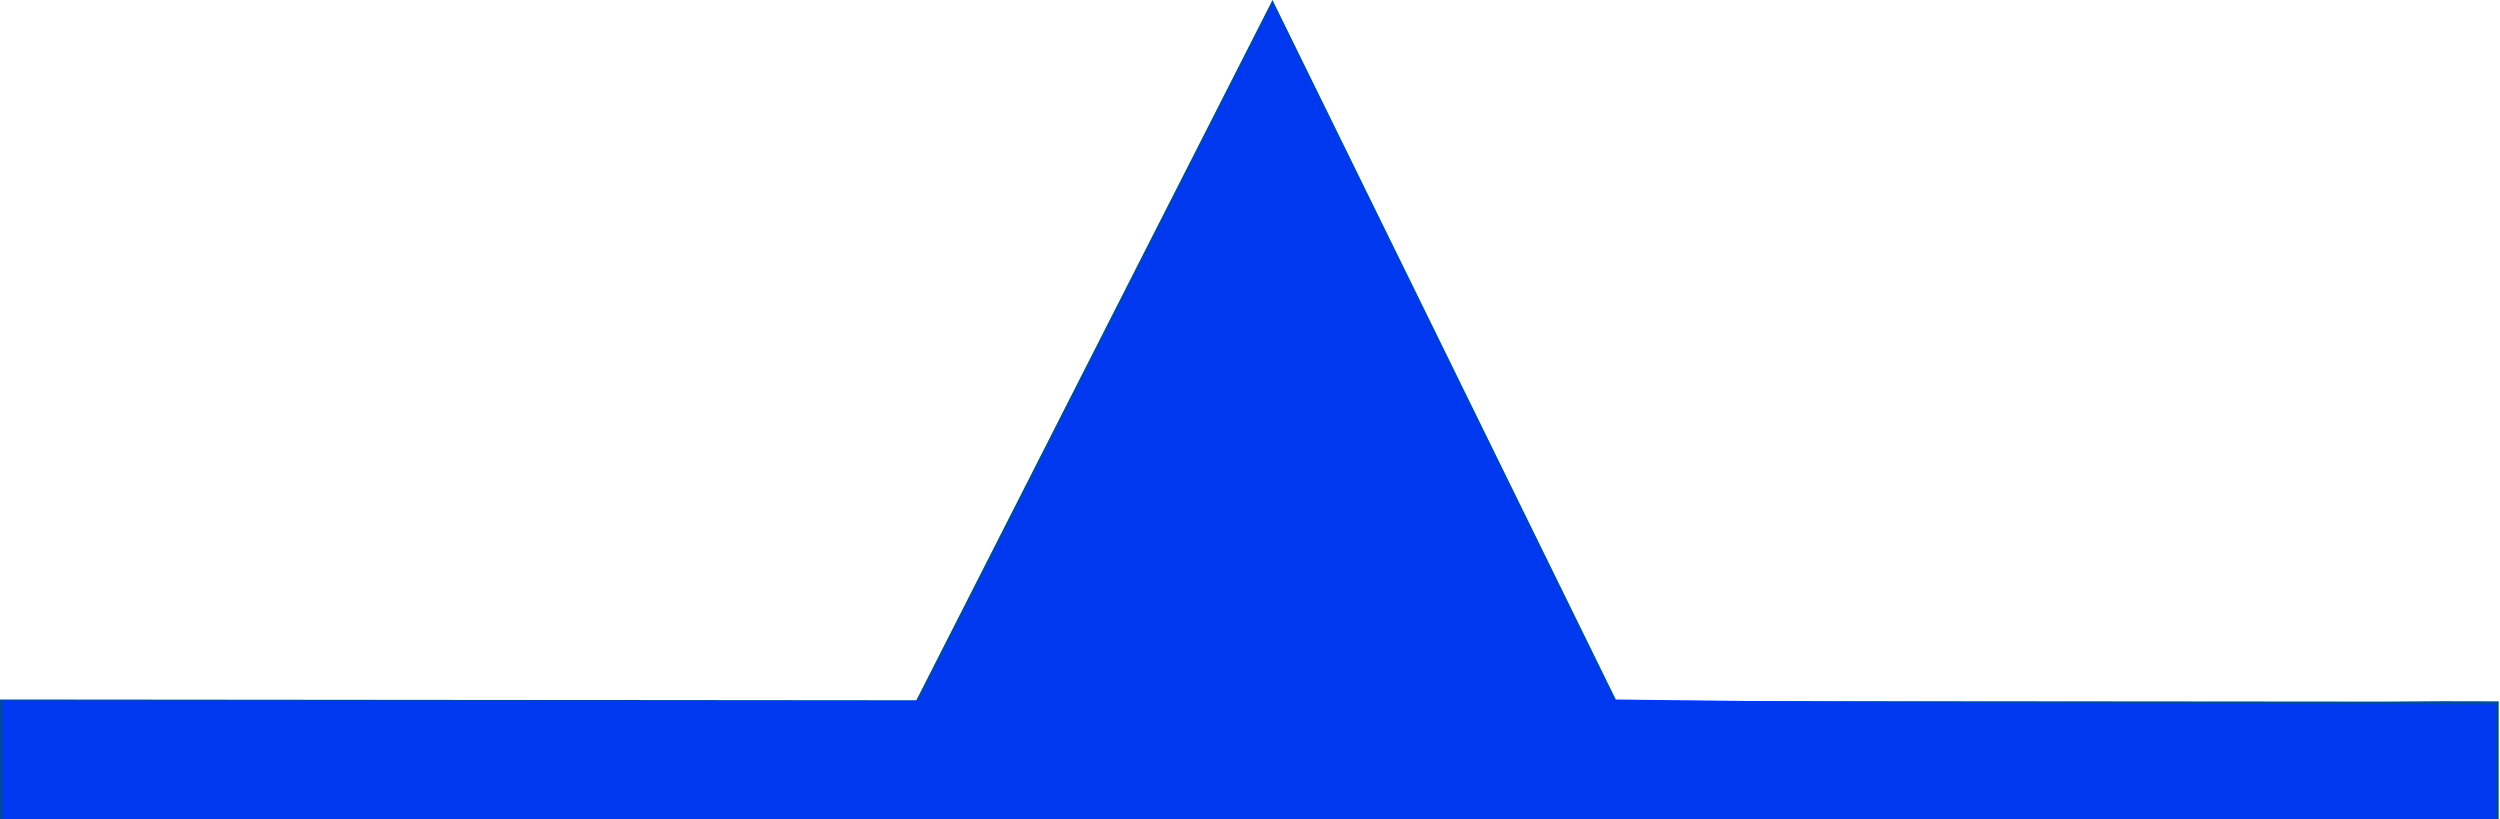 <?xml version="1.0" encoding="utf-8"?>
<!-- Generator: Adobe Illustrator 14.0.0, SVG Export Plug-In . SVG Version: 6.00 Build 43363)  -->
<!DOCTYPE svg PUBLIC "-//W3C//DTD SVG 1.1//EN" "http://www.w3.org/Graphics/SVG/1.1/DTD/svg11.dtd">
<svg version="1.1"
	 id="Livello_1" sodipodi:docname="3330,9.svg" inkscape:version="0.48.0 r9654" xmlns:dc="http://purl.org/dc/elements/1.1/" xmlns:cc="http://creativecommons.org/ns#" xmlns:rdf="http://www.w3.org/1999/02/22-rdf-syntax-ns#" xmlns:svg="http://www.w3.org/2000/svg" xmlns:sodipodi="http://sodipodi.sourceforge.net/DTD/sodipodi-0.dtd" xmlns:inkscape="http://www.inkscape.org/namespaces/inkscape"
	 xmlns="http://www.w3.org/2000/svg" xmlns:xlink="http://www.w3.org/1999/xlink" x="0px" y="0px" width="19.01px" height="6.23px"
	 viewBox="0 0.306 19.01 6.23" enable-background="new 0 0.306 19.01 6.23" xml:space="preserve">
<sodipodi:namedview  id="namedview9530" inkscape:window-maximized="1" bordercolor="#666666" inkscape:cy="2.9268897" pagecolor="#ffffff" inkscape:cx="8.1500848" inkscape:zoom="39.396621" guidetolerance="10" gridtolerance="10" objecttolerance="10" showgrid="true" borderopacity="1" inkscape:current-layer="Livello_1" inkscape:window-y="-9" inkscape:window-x="-9" inkscape:window-height="1019" inkscape:window-width="1920" inkscape:pageshadow="2" inkscape:pageopacity="0">
	<inkscape:grid  type="xygrid" id="grid9536"></inkscape:grid>
</sodipodi:namedview>
<g id="g9522">
	<path id="path9524" inkscape:connector-curvature="0" sodipodi:nodetypes="cccccccccccccccc" fill="#004B95" d="M18.578,5.638
		L19,5.639v0.096v0.148v0.199v0.08v0.095v0.157v0.188L0,6.586V6.382V6.094V5.807V5.625l18.128,0.016L18.578,5.638z"/>
</g>
<g id="g9526">
	<path id="path9528" inkscape:connector-curvature="0" fill="#004B95" d="M6.877,5.809l2.799-5.503l2.701,5.503H6.877z"/>
</g>
<path id="path9538" inkscape:connector-curvature="0" fill="#0038F0" d="M9.339,6.583L0.018,6.577v-0.47v-0.47h3.483l3.483-0.001
	l1.346-2.65l1.346-2.651L9.772,0.53c0.054,0.108,0.637,1.298,1.298,2.645l1.2,2.45l1.355,0.015c0.745,0.009,2.255,0.017,3.354,0.019
	l1.999,0.004v0.47v0.47L18.82,6.596C18.733,6.592,14.466,6.586,9.339,6.583z"/>
</svg>
